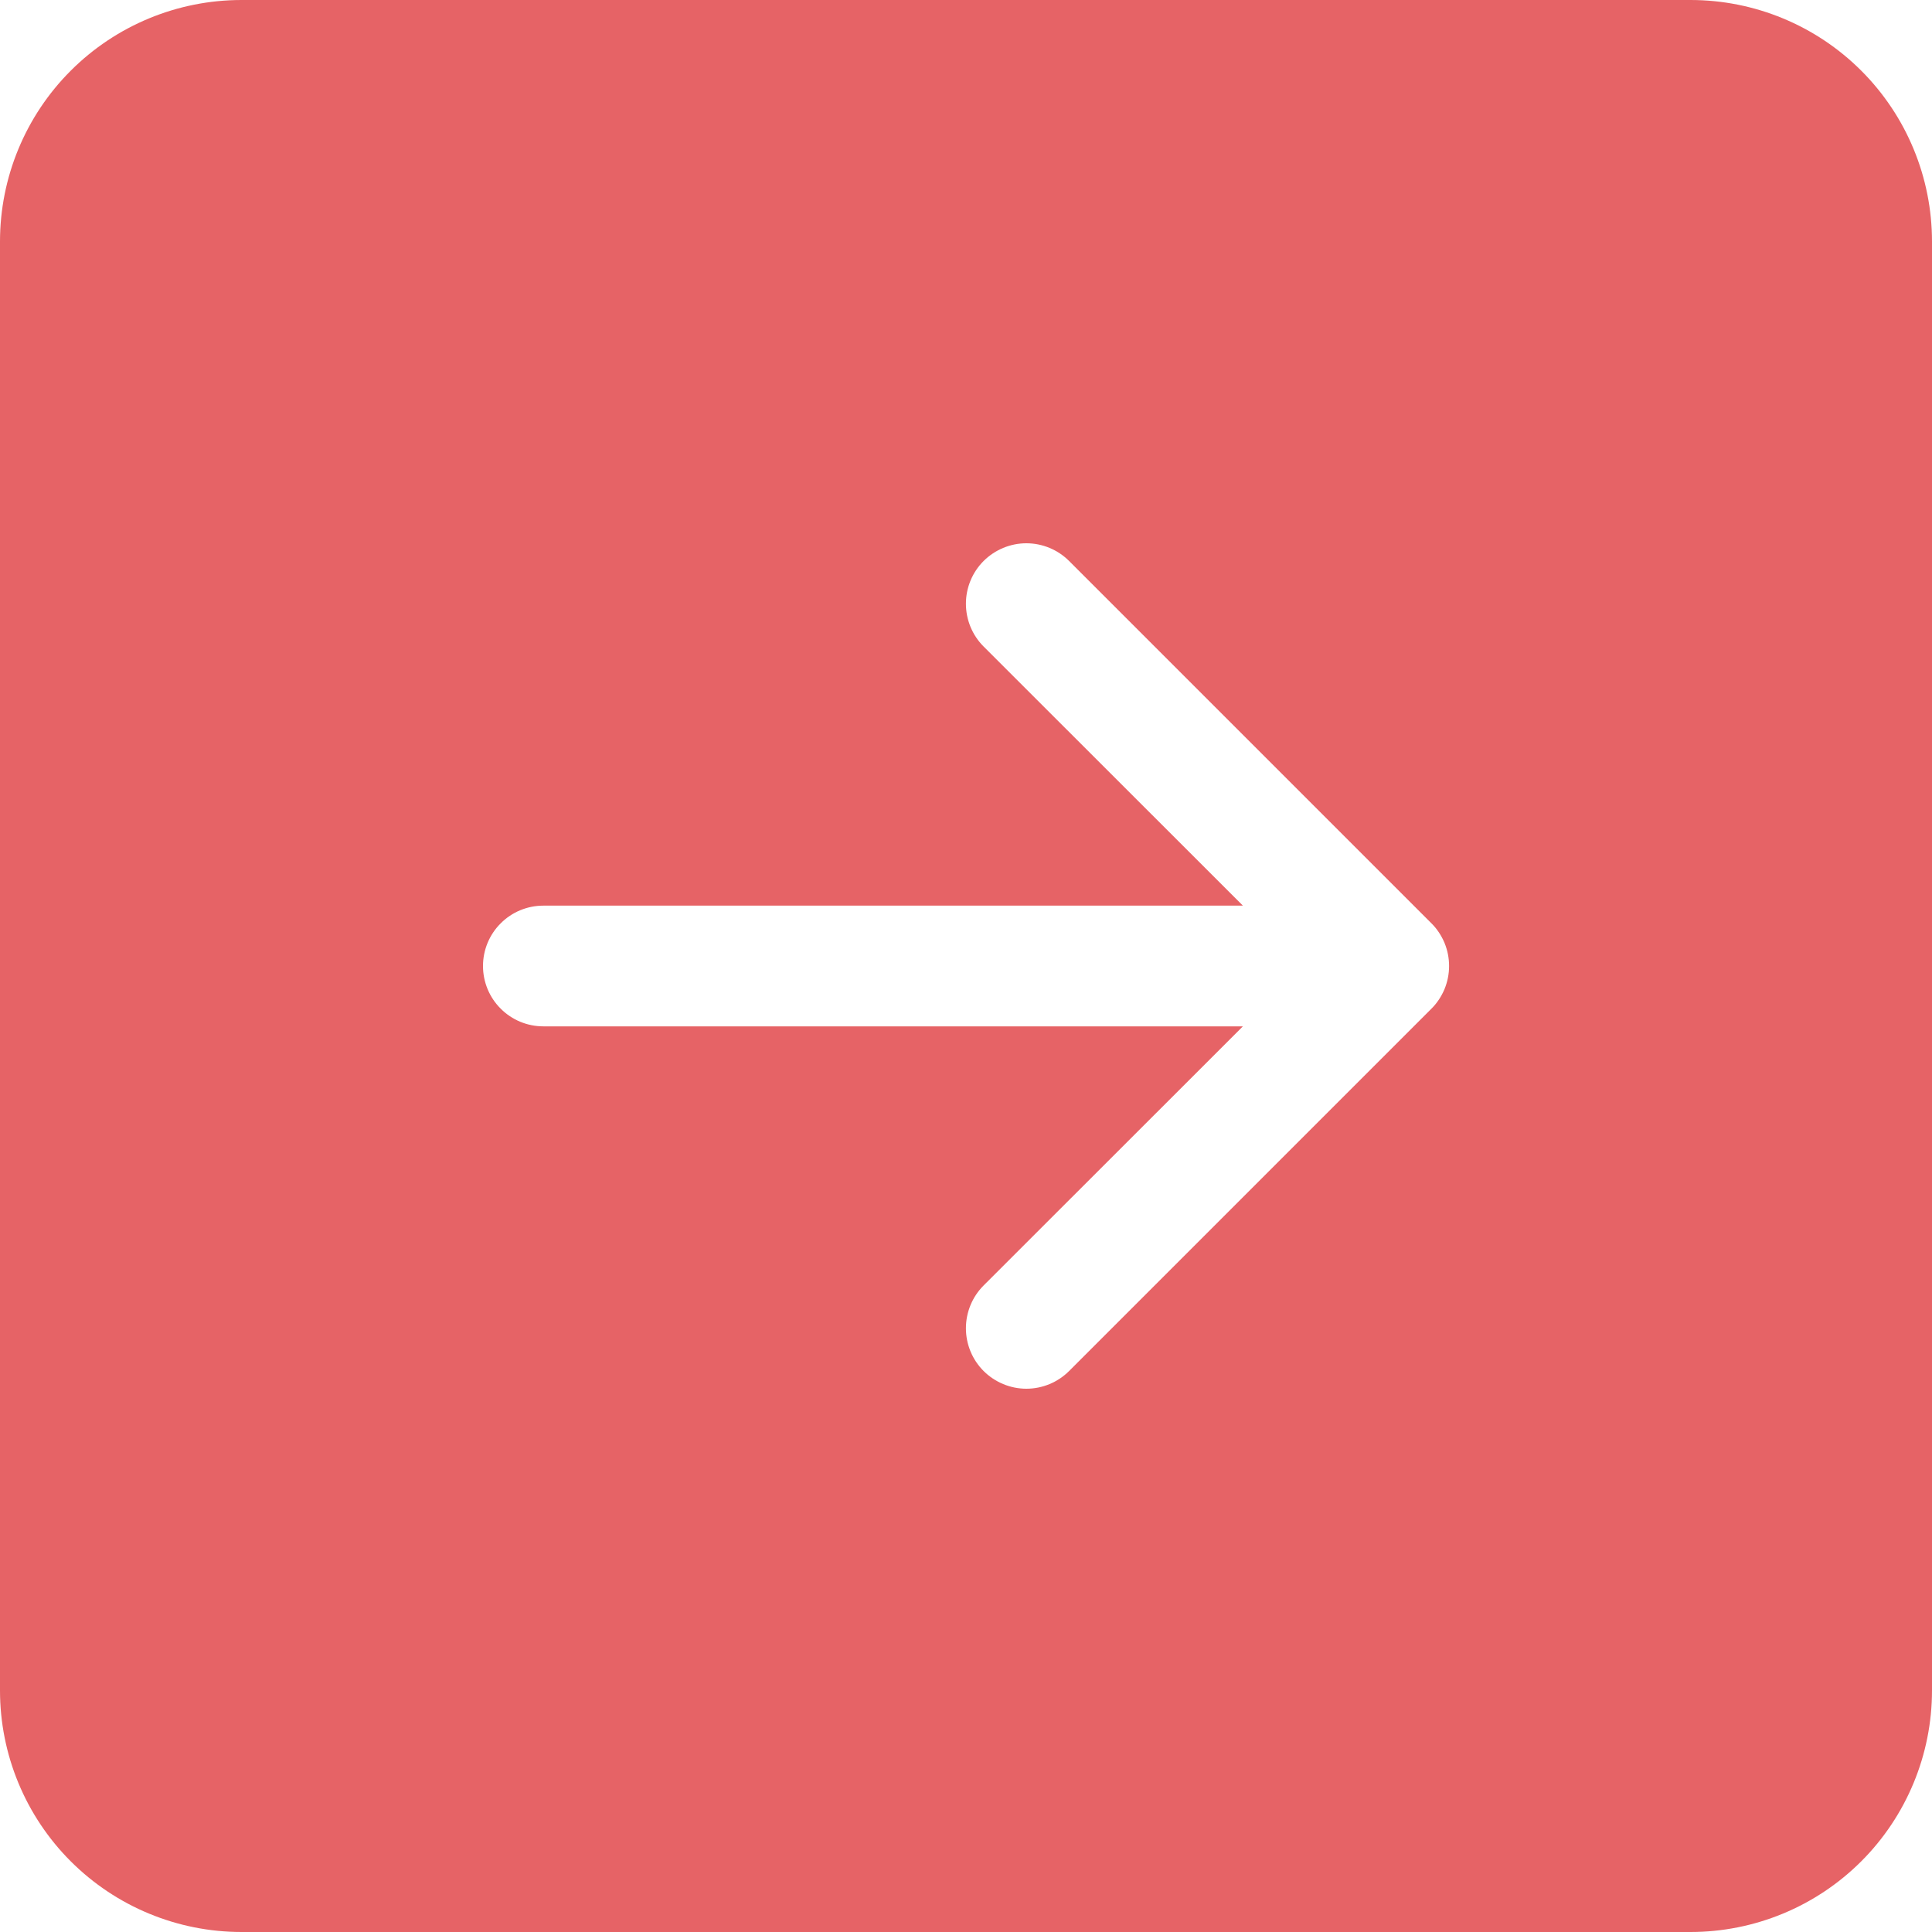 <svg width="25" height="25" viewBox="0 0 25 25" fill="none" xmlns="http://www.w3.org/2000/svg">
<path d="M0 21.875C0 22.704 0.329 23.499 0.915 24.085C1.501 24.671 2.296 25 3.125 25H21.875C22.704 25 23.499 24.671 24.085 24.085C24.671 23.499 25 22.704 25 21.875V3.125C25 2.296 24.671 1.501 24.085 0.915C23.499 0.329 22.704 0 21.875 0L3.125 0C2.296 0 1.501 0.329 0.915 0.915C0.329 1.501 0 2.296 0 3.125L0 21.875ZM7.031 11.719H16.083L12.728 8.366C12.581 8.219 12.499 8.02 12.499 7.812C12.499 7.605 12.581 7.406 12.728 7.259C12.875 7.113 13.074 7.03 13.281 7.03C13.489 7.03 13.688 7.113 13.834 7.259L18.522 11.947C18.595 12.019 18.652 12.106 18.692 12.201C18.731 12.296 18.751 12.397 18.751 12.5C18.751 12.603 18.731 12.704 18.692 12.799C18.652 12.894 18.595 12.981 18.522 13.053L13.834 17.741C13.688 17.887 13.489 17.97 13.281 17.97C13.074 17.97 12.875 17.887 12.728 17.741C12.581 17.594 12.499 17.395 12.499 17.188C12.499 16.98 12.581 16.781 12.728 16.634L16.083 13.281H7.031C6.824 13.281 6.625 13.199 6.479 13.052C6.332 12.906 6.25 12.707 6.25 12.5C6.25 12.293 6.332 12.094 6.479 11.948C6.625 11.801 6.824 11.719 7.031 11.719Z" fill="#E66366"/>
</svg>

